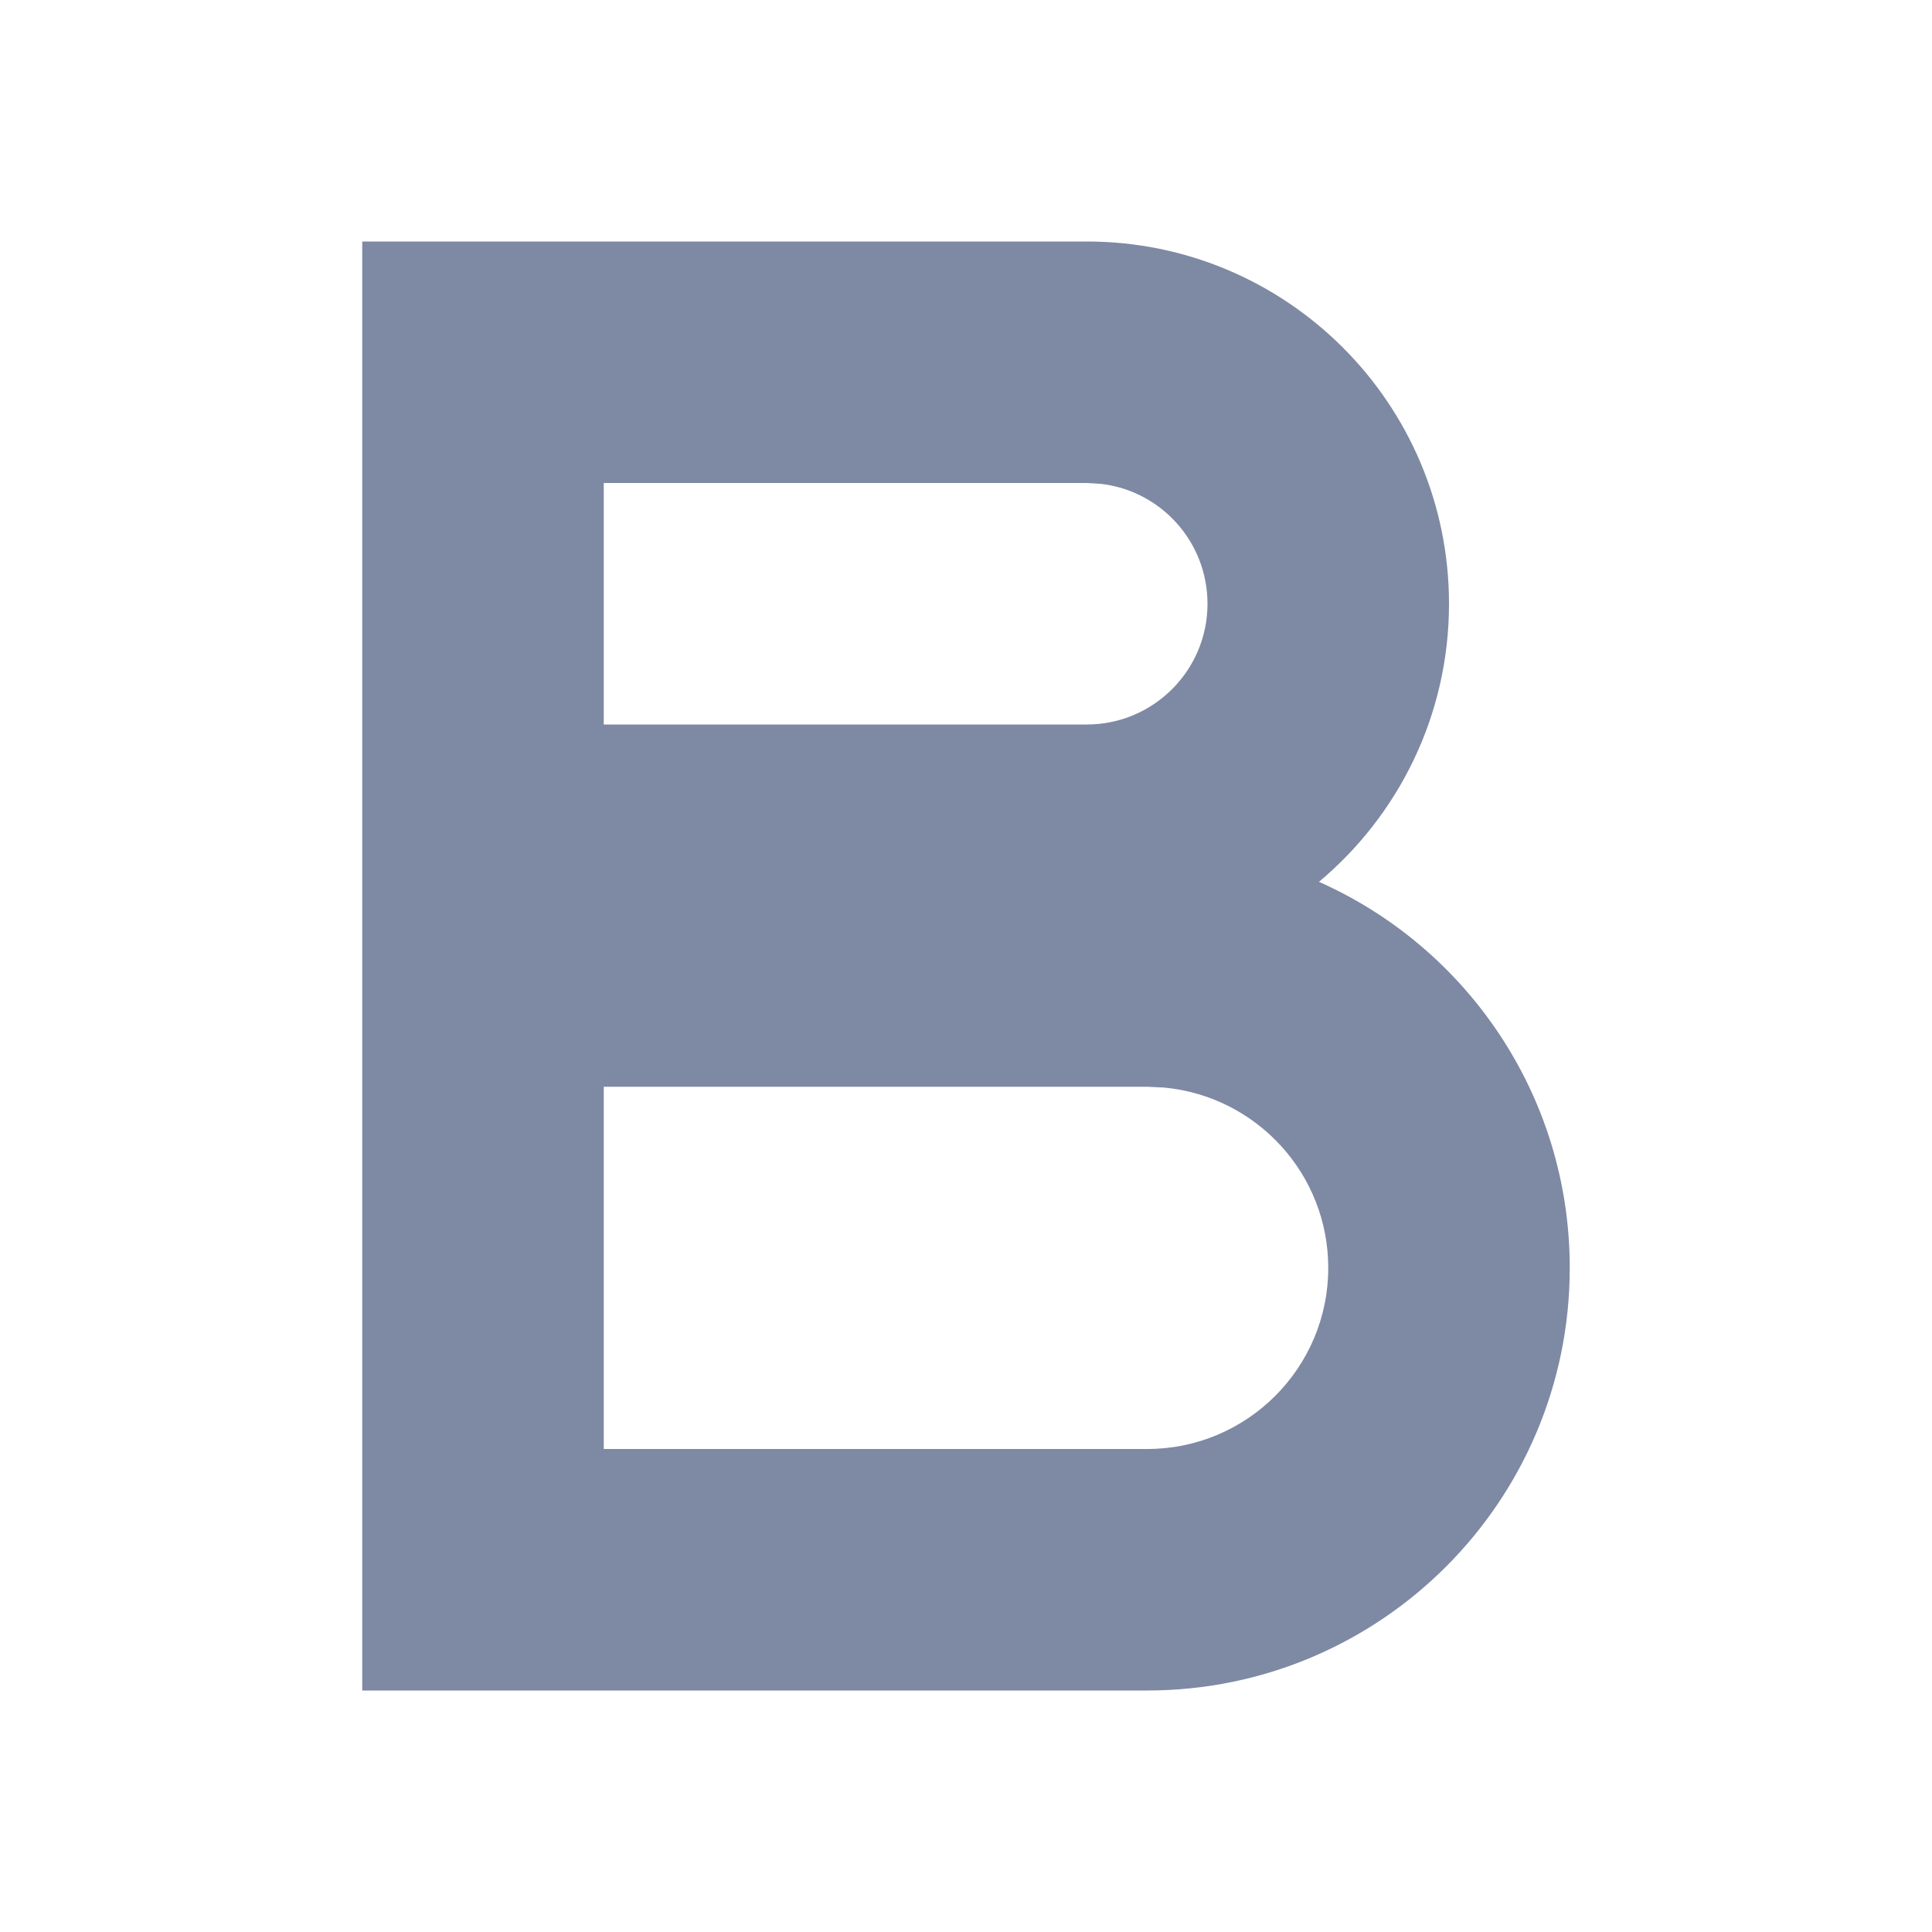 <?xml version="1.0" encoding="UTF-8"?>
<svg width="16px" height="16px" viewBox="0 0 16 16" version="1.1" xmlns="http://www.w3.org/2000/svg" xmlns:xlink="http://www.w3.org/1999/xlink">
    <title>加粗</title>
    <g id="加粗" stroke="none" stroke-width="1" fill="none" fill-rule="evenodd">
        <rect id="矩形" fill-rule="nonzero" x="0" y="0" width="16" height="16"></rect>
        <path d="M3,14 L3,2 L9,2 C10.657,2 12,3.343 12,5 C12,5.925 11.581,6.752 10.923,7.303 C12.147,7.846 13,9.074 13,10.5 C13,12.433 11.433,14 9.5,14 L3,14 Z M5,12 L9.5,12 C10.328,12 11,11.328 11,10.5 C11,9.72 10.405,9.08 9.644,9.007 L9.5,9 L5,9 L5,12 Z M9,4 L5,4 L5,6 L9,6 C9.552,6 10,5.552 10,5 C10,4.487 9.614,4.064 9.117,4.007 L9,4 Z" fill="#7E89A4"></path>
    </g>
</svg>